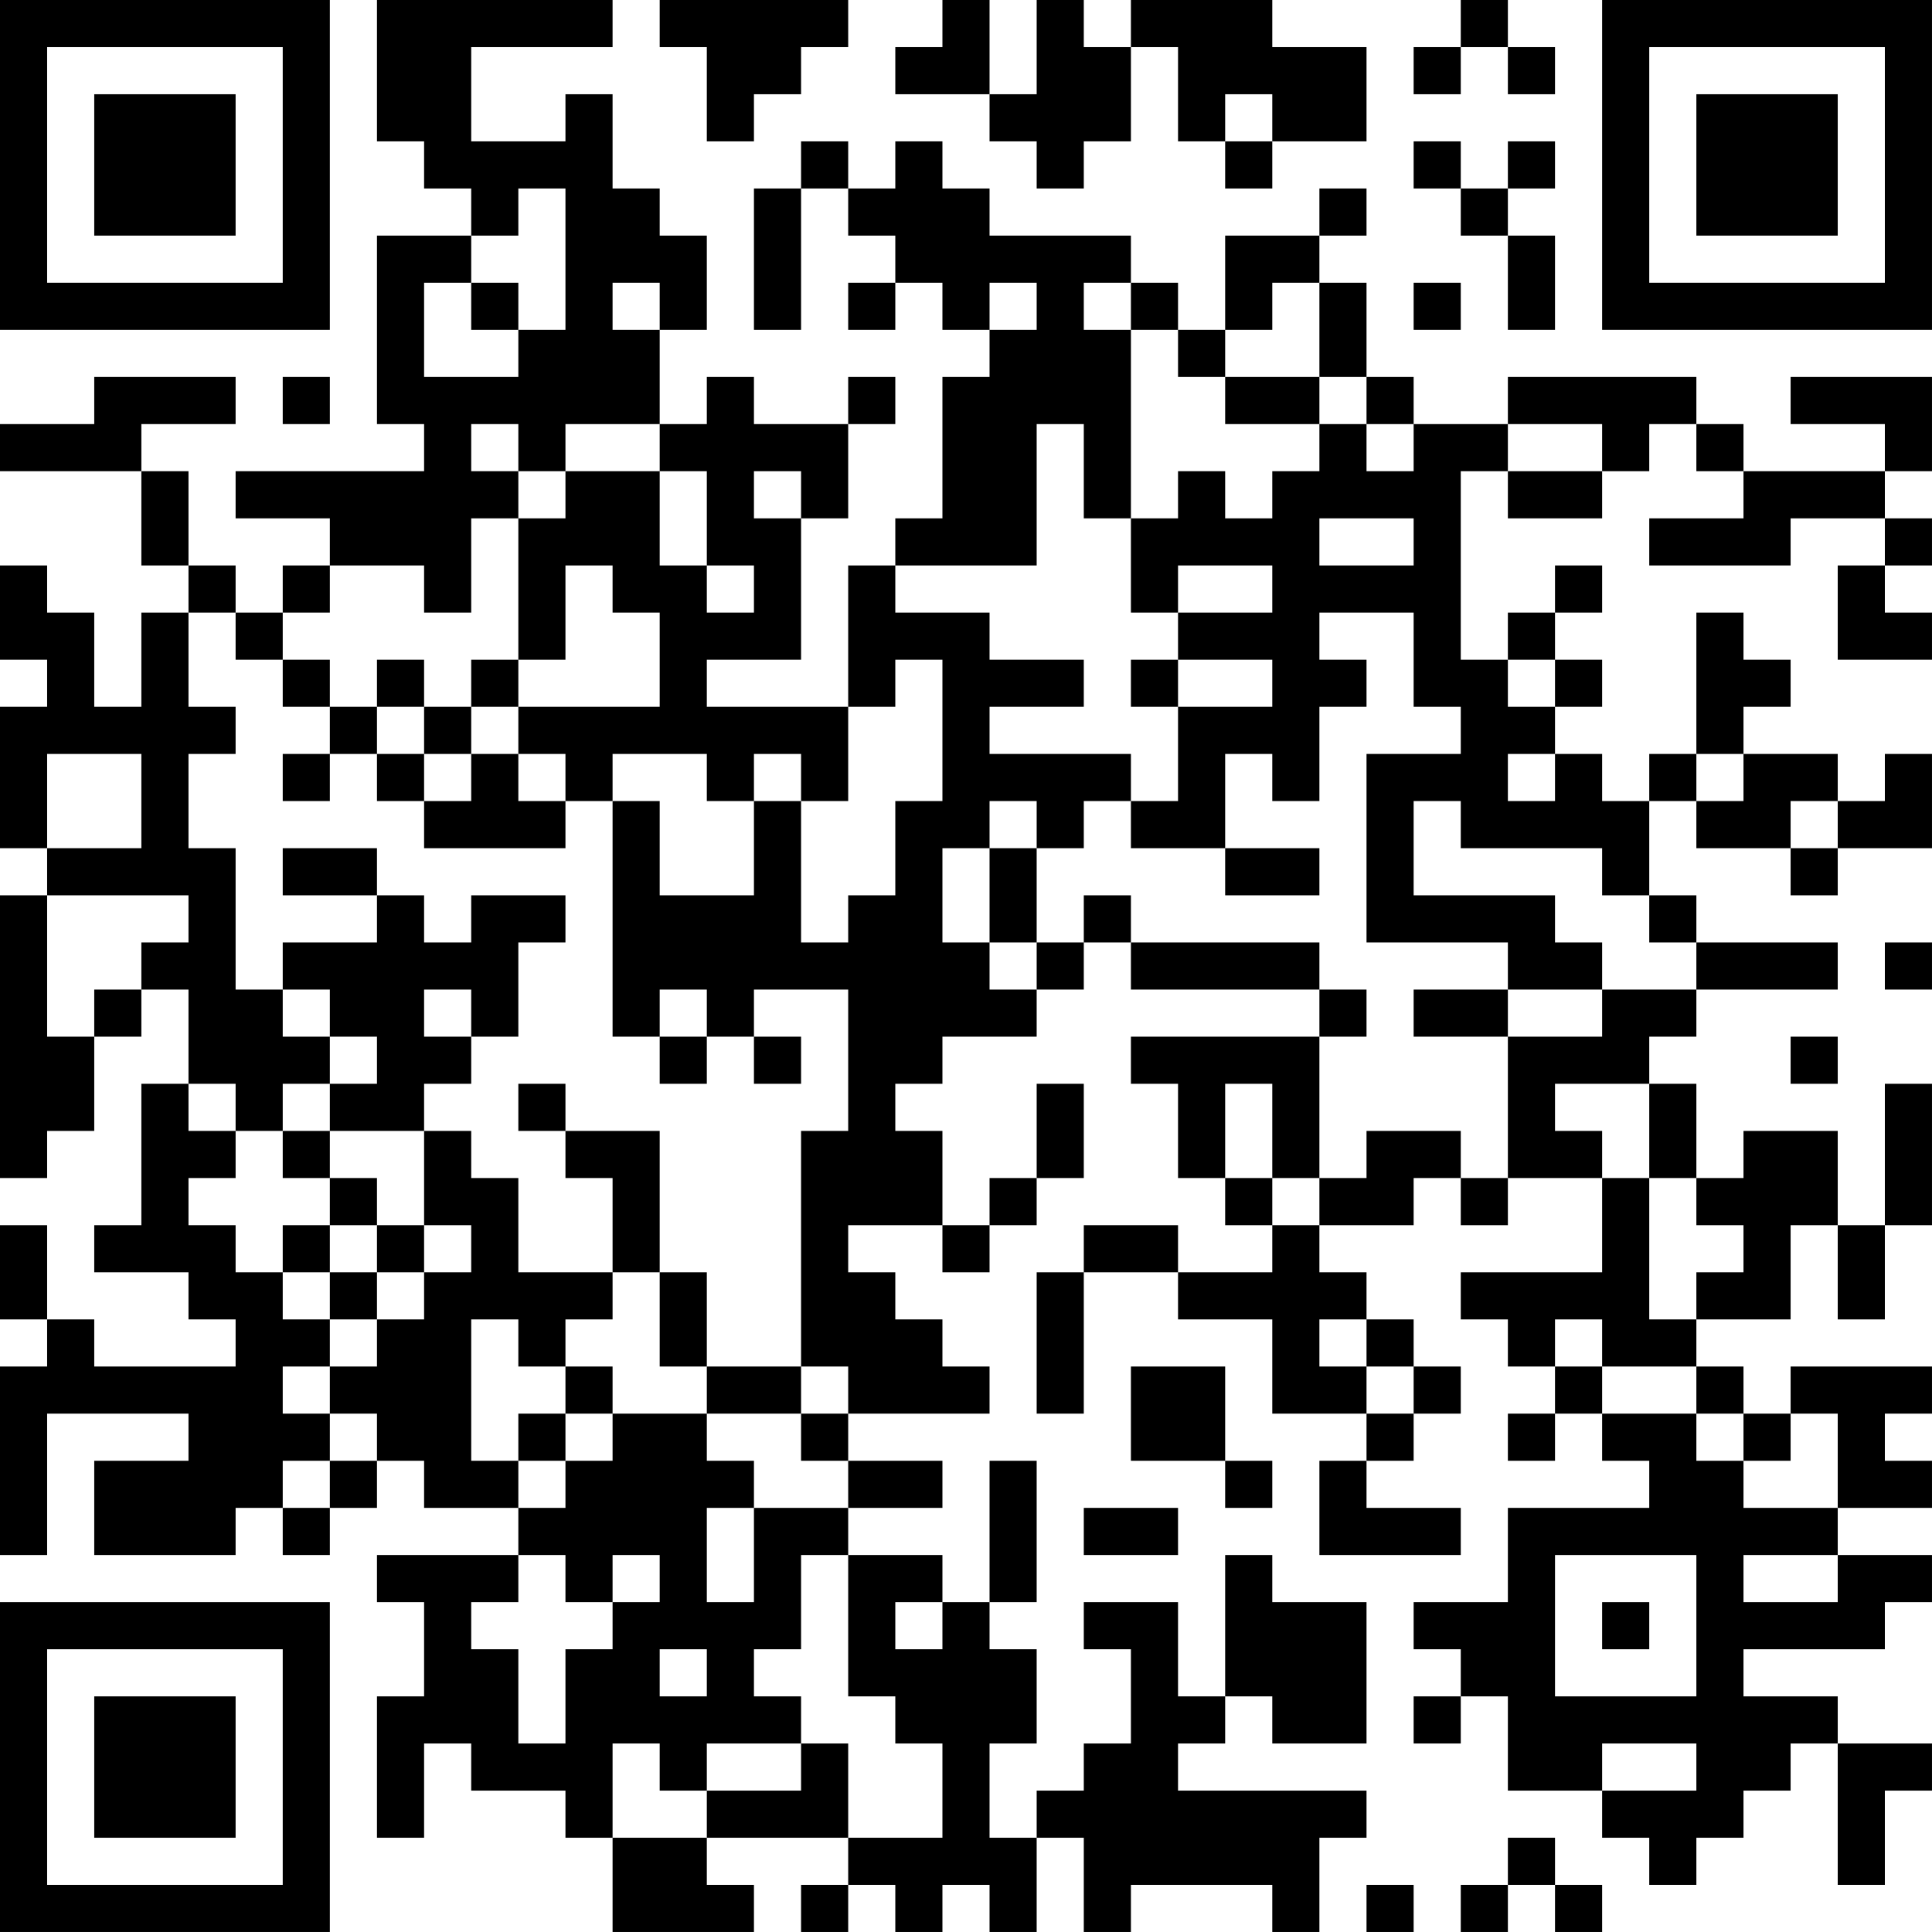 <?xml version="1.0" encoding="UTF-8"?>
<svg xmlns="http://www.w3.org/2000/svg" version="1.1" width="200" height="200" viewBox="0 0 200 200"><rect x="0" y="0" width="200" height="200" fill="#ffffff"/><g transform="scale(4.878)"><g transform="translate(0,0)"><path fill-rule="evenodd" d="M8 0L8 3L9 3L9 4L10 4L10 5L8 5L8 9L9 9L9 10L5 10L5 11L7 11L7 12L6 12L6 13L5 13L5 12L4 12L4 10L3 10L3 9L5 9L5 8L2 8L2 9L0 9L0 10L3 10L3 12L4 12L4 13L3 13L3 15L2 15L2 13L1 13L1 12L0 12L0 14L1 14L1 15L0 15L0 18L1 18L1 19L0 19L0 25L1 25L1 24L2 24L2 22L3 22L3 21L4 21L4 23L3 23L3 26L2 26L2 27L4 27L4 28L5 28L5 29L2 29L2 28L1 28L1 26L0 26L0 28L1 28L1 29L0 29L0 33L1 33L1 30L4 30L4 31L2 31L2 33L5 33L5 32L6 32L6 33L7 33L7 32L8 32L8 31L9 31L9 32L11 32L11 33L8 33L8 34L9 34L9 36L8 36L8 39L9 39L9 37L10 37L10 38L12 38L12 39L13 39L13 41L16 41L16 40L15 40L15 39L18 39L18 40L17 40L17 41L18 41L18 40L19 40L19 41L20 41L20 40L21 40L21 41L22 41L22 39L23 39L23 41L24 41L24 40L27 40L27 41L28 41L28 39L29 39L29 38L25 38L25 37L26 37L26 36L27 36L27 37L29 37L29 34L27 34L27 33L26 33L26 36L25 36L25 34L23 34L23 35L24 35L24 37L23 37L23 38L22 38L22 39L21 39L21 37L22 37L22 35L21 35L21 34L22 34L22 31L21 31L21 34L20 34L20 33L18 33L18 32L20 32L20 31L18 31L18 30L21 30L21 29L20 29L20 28L19 28L19 27L18 27L18 26L20 26L20 27L21 27L21 26L22 26L22 25L23 25L23 23L22 23L22 25L21 25L21 26L20 26L20 24L19 24L19 23L20 23L20 22L22 22L22 21L23 21L23 20L24 20L24 21L28 21L28 22L24 22L24 23L25 23L25 25L26 25L26 26L27 26L27 27L25 27L25 26L23 26L23 27L22 27L22 30L23 30L23 27L25 27L25 28L27 28L27 30L29 30L29 31L28 31L28 33L31 33L31 32L29 32L29 31L30 31L30 30L31 30L31 29L30 29L30 28L29 28L29 27L28 27L28 26L30 26L30 25L31 25L31 26L32 26L32 25L34 25L34 27L31 27L31 28L32 28L32 29L33 29L33 30L32 30L32 31L33 31L33 30L34 30L34 31L35 31L35 32L32 32L32 34L30 34L30 35L31 35L31 36L30 36L30 37L31 37L31 36L32 36L32 38L34 38L34 39L35 39L35 40L36 40L36 39L37 39L37 38L38 38L38 37L39 37L39 40L40 40L40 38L41 38L41 37L39 37L39 36L37 36L37 35L40 35L40 34L41 34L41 33L39 33L39 32L41 32L41 31L40 31L40 30L41 30L41 29L38 29L38 30L37 30L37 29L36 29L36 28L38 28L38 26L39 26L39 28L40 28L40 26L41 26L41 23L40 23L40 26L39 26L39 24L37 24L37 25L36 25L36 23L35 23L35 22L36 22L36 21L39 21L39 20L36 20L36 19L35 19L35 17L36 17L36 18L38 18L38 19L39 19L39 18L41 18L41 16L40 16L40 17L39 17L39 16L37 16L37 15L38 15L38 14L37 14L37 13L36 13L36 16L35 16L35 17L34 17L34 16L33 16L33 15L34 15L34 14L33 14L33 13L34 13L34 12L33 12L33 13L32 13L32 14L31 14L31 10L32 10L32 11L34 11L34 10L35 10L35 9L36 9L36 10L37 10L37 11L35 11L35 12L38 12L38 11L40 11L40 12L39 12L39 14L41 14L41 13L40 13L40 12L41 12L41 11L40 11L40 10L41 10L41 8L38 8L38 9L40 9L40 10L37 10L37 9L36 9L36 8L32 8L32 9L30 9L30 8L29 8L29 6L28 6L28 5L29 5L29 4L28 4L28 5L26 5L26 7L25 7L25 6L24 6L24 5L21 5L21 4L20 4L20 3L19 3L19 4L18 4L18 3L17 3L17 4L16 4L16 7L17 7L17 4L18 4L18 5L19 5L19 6L18 6L18 7L19 7L19 6L20 6L20 7L21 7L21 8L20 8L20 11L19 11L19 12L18 12L18 15L15 15L15 14L17 14L17 11L18 11L18 9L19 9L19 8L18 8L18 9L16 9L16 8L15 8L15 9L14 9L14 7L15 7L15 5L14 5L14 4L13 4L13 2L12 2L12 3L10 3L10 1L13 1L13 0ZM14 0L14 1L15 1L15 3L16 3L16 2L17 2L17 1L18 1L18 0ZM20 0L20 1L19 1L19 2L21 2L21 3L22 3L22 4L23 4L23 3L24 3L24 1L25 1L25 3L26 3L26 4L27 4L27 3L29 3L29 1L27 1L27 0L24 0L24 1L23 1L23 0L22 0L22 2L21 2L21 0ZM31 0L31 1L30 1L30 2L31 2L31 1L32 1L32 2L33 2L33 1L32 1L32 0ZM26 2L26 3L27 3L27 2ZM30 3L30 4L31 4L31 5L32 5L32 7L33 7L33 5L32 5L32 4L33 4L33 3L32 3L32 4L31 4L31 3ZM11 4L11 5L10 5L10 6L9 6L9 8L11 8L11 7L12 7L12 4ZM10 6L10 7L11 7L11 6ZM13 6L13 7L14 7L14 6ZM21 6L21 7L22 7L22 6ZM23 6L23 7L24 7L24 11L23 11L23 9L22 9L22 12L19 12L19 13L21 13L21 14L23 14L23 15L21 15L21 16L24 16L24 17L23 17L23 18L22 18L22 17L21 17L21 18L20 18L20 20L21 20L21 21L22 21L22 20L23 20L23 19L24 19L24 20L28 20L28 21L29 21L29 22L28 22L28 25L27 25L27 23L26 23L26 25L27 25L27 26L28 26L28 25L29 25L29 24L31 24L31 25L32 25L32 22L34 22L34 21L36 21L36 20L35 20L35 19L34 19L34 18L31 18L31 17L30 17L30 19L33 19L33 20L34 20L34 21L32 21L32 20L29 20L29 16L31 16L31 15L30 15L30 13L28 13L28 14L29 14L29 15L28 15L28 17L27 17L27 16L26 16L26 18L24 18L24 17L25 17L25 15L27 15L27 14L25 14L25 13L27 13L27 12L25 12L25 13L24 13L24 11L25 11L25 10L26 10L26 11L27 11L27 10L28 10L28 9L29 9L29 10L30 10L30 9L29 9L29 8L28 8L28 6L27 6L27 7L26 7L26 8L25 8L25 7L24 7L24 6ZM30 6L30 7L31 7L31 6ZM6 8L6 9L7 9L7 8ZM26 8L26 9L28 9L28 8ZM10 9L10 10L11 10L11 11L10 11L10 13L9 13L9 12L7 12L7 13L6 13L6 14L5 14L5 13L4 13L4 15L5 15L5 16L4 16L4 18L5 18L5 21L6 21L6 22L7 22L7 23L6 23L6 24L5 24L5 23L4 23L4 24L5 24L5 25L4 25L4 26L5 26L5 27L6 27L6 28L7 28L7 29L6 29L6 30L7 30L7 31L6 31L6 32L7 32L7 31L8 31L8 30L7 30L7 29L8 29L8 28L9 28L9 27L10 27L10 26L9 26L9 24L10 24L10 25L11 25L11 27L13 27L13 28L12 28L12 29L11 29L11 28L10 28L10 31L11 31L11 32L12 32L12 31L13 31L13 30L15 30L15 31L16 31L16 32L15 32L15 34L16 34L16 32L18 32L18 31L17 31L17 30L18 30L18 29L17 29L17 24L18 24L18 21L16 21L16 22L15 22L15 21L14 21L14 22L13 22L13 17L14 17L14 19L16 19L16 17L17 17L17 20L18 20L18 19L19 19L19 17L20 17L20 14L19 14L19 15L18 15L18 17L17 17L17 16L16 16L16 17L15 17L15 16L13 16L13 17L12 17L12 16L11 16L11 15L14 15L14 13L13 13L13 12L12 12L12 14L11 14L11 11L12 11L12 10L14 10L14 12L15 12L15 13L16 13L16 12L15 12L15 10L14 10L14 9L12 9L12 10L11 10L11 9ZM32 9L32 10L34 10L34 9ZM16 10L16 11L17 11L17 10ZM28 11L28 12L30 12L30 11ZM6 14L6 15L7 15L7 16L6 16L6 17L7 17L7 16L8 16L8 17L9 17L9 18L12 18L12 17L11 17L11 16L10 16L10 15L11 15L11 14L10 14L10 15L9 15L9 14L8 14L8 15L7 15L7 14ZM24 14L24 15L25 15L25 14ZM32 14L32 15L33 15L33 14ZM8 15L8 16L9 16L9 17L10 17L10 16L9 16L9 15ZM1 16L1 18L3 18L3 16ZM32 16L32 17L33 17L33 16ZM36 16L36 17L37 17L37 16ZM38 17L38 18L39 18L39 17ZM6 18L6 19L8 19L8 20L6 20L6 21L7 21L7 22L8 22L8 23L7 23L7 24L6 24L6 25L7 25L7 26L6 26L6 27L7 27L7 28L8 28L8 27L9 27L9 26L8 26L8 25L7 25L7 24L9 24L9 23L10 23L10 22L11 22L11 20L12 20L12 19L10 19L10 20L9 20L9 19L8 19L8 18ZM21 18L21 20L22 20L22 18ZM26 18L26 19L28 19L28 18ZM1 19L1 22L2 22L2 21L3 21L3 20L4 20L4 19ZM40 20L40 21L41 21L41 20ZM9 21L9 22L10 22L10 21ZM30 21L30 22L32 22L32 21ZM14 22L14 23L15 23L15 22ZM16 22L16 23L17 23L17 22ZM38 22L38 23L39 23L39 22ZM11 23L11 24L12 24L12 25L13 25L13 27L14 27L14 29L15 29L15 30L17 30L17 29L15 29L15 27L14 27L14 24L12 24L12 23ZM33 23L33 24L34 24L34 25L35 25L35 28L36 28L36 27L37 27L37 26L36 26L36 25L35 25L35 23ZM7 26L7 27L8 27L8 26ZM28 28L28 29L29 29L29 30L30 30L30 29L29 29L29 28ZM33 28L33 29L34 29L34 30L36 30L36 31L37 31L37 32L39 32L39 30L38 30L38 31L37 31L37 30L36 30L36 29L34 29L34 28ZM12 29L12 30L11 30L11 31L12 31L12 30L13 30L13 29ZM24 29L24 31L26 31L26 32L27 32L27 31L26 31L26 29ZM23 32L23 33L25 33L25 32ZM11 33L11 34L10 34L10 35L11 35L11 37L12 37L12 35L13 35L13 34L14 34L14 33L13 33L13 34L12 34L12 33ZM17 33L17 35L16 35L16 36L17 36L17 37L15 37L15 38L14 38L14 37L13 37L13 39L15 39L15 38L17 38L17 37L18 37L18 39L20 39L20 37L19 37L19 36L18 36L18 33ZM33 33L33 36L36 36L36 33ZM37 33L37 34L39 34L39 33ZM19 34L19 35L20 35L20 34ZM34 34L34 35L35 35L35 34ZM14 35L14 36L15 36L15 35ZM34 37L34 38L36 38L36 37ZM32 39L32 40L31 40L31 41L32 41L32 40L33 40L33 41L34 41L34 40L33 40L33 39ZM29 40L29 41L30 41L30 40ZM0 0L0 7L7 7L7 0ZM1 1L1 6L6 6L6 1ZM2 2L2 5L5 5L5 2ZM34 0L34 7L41 7L41 0ZM35 1L35 6L40 6L40 1ZM36 2L36 5L39 5L39 2ZM0 34L0 41L7 41L7 34ZM1 35L1 40L6 40L6 35ZM2 36L2 39L5 39L5 36Z" fill="#000000"/></g></g></svg>
